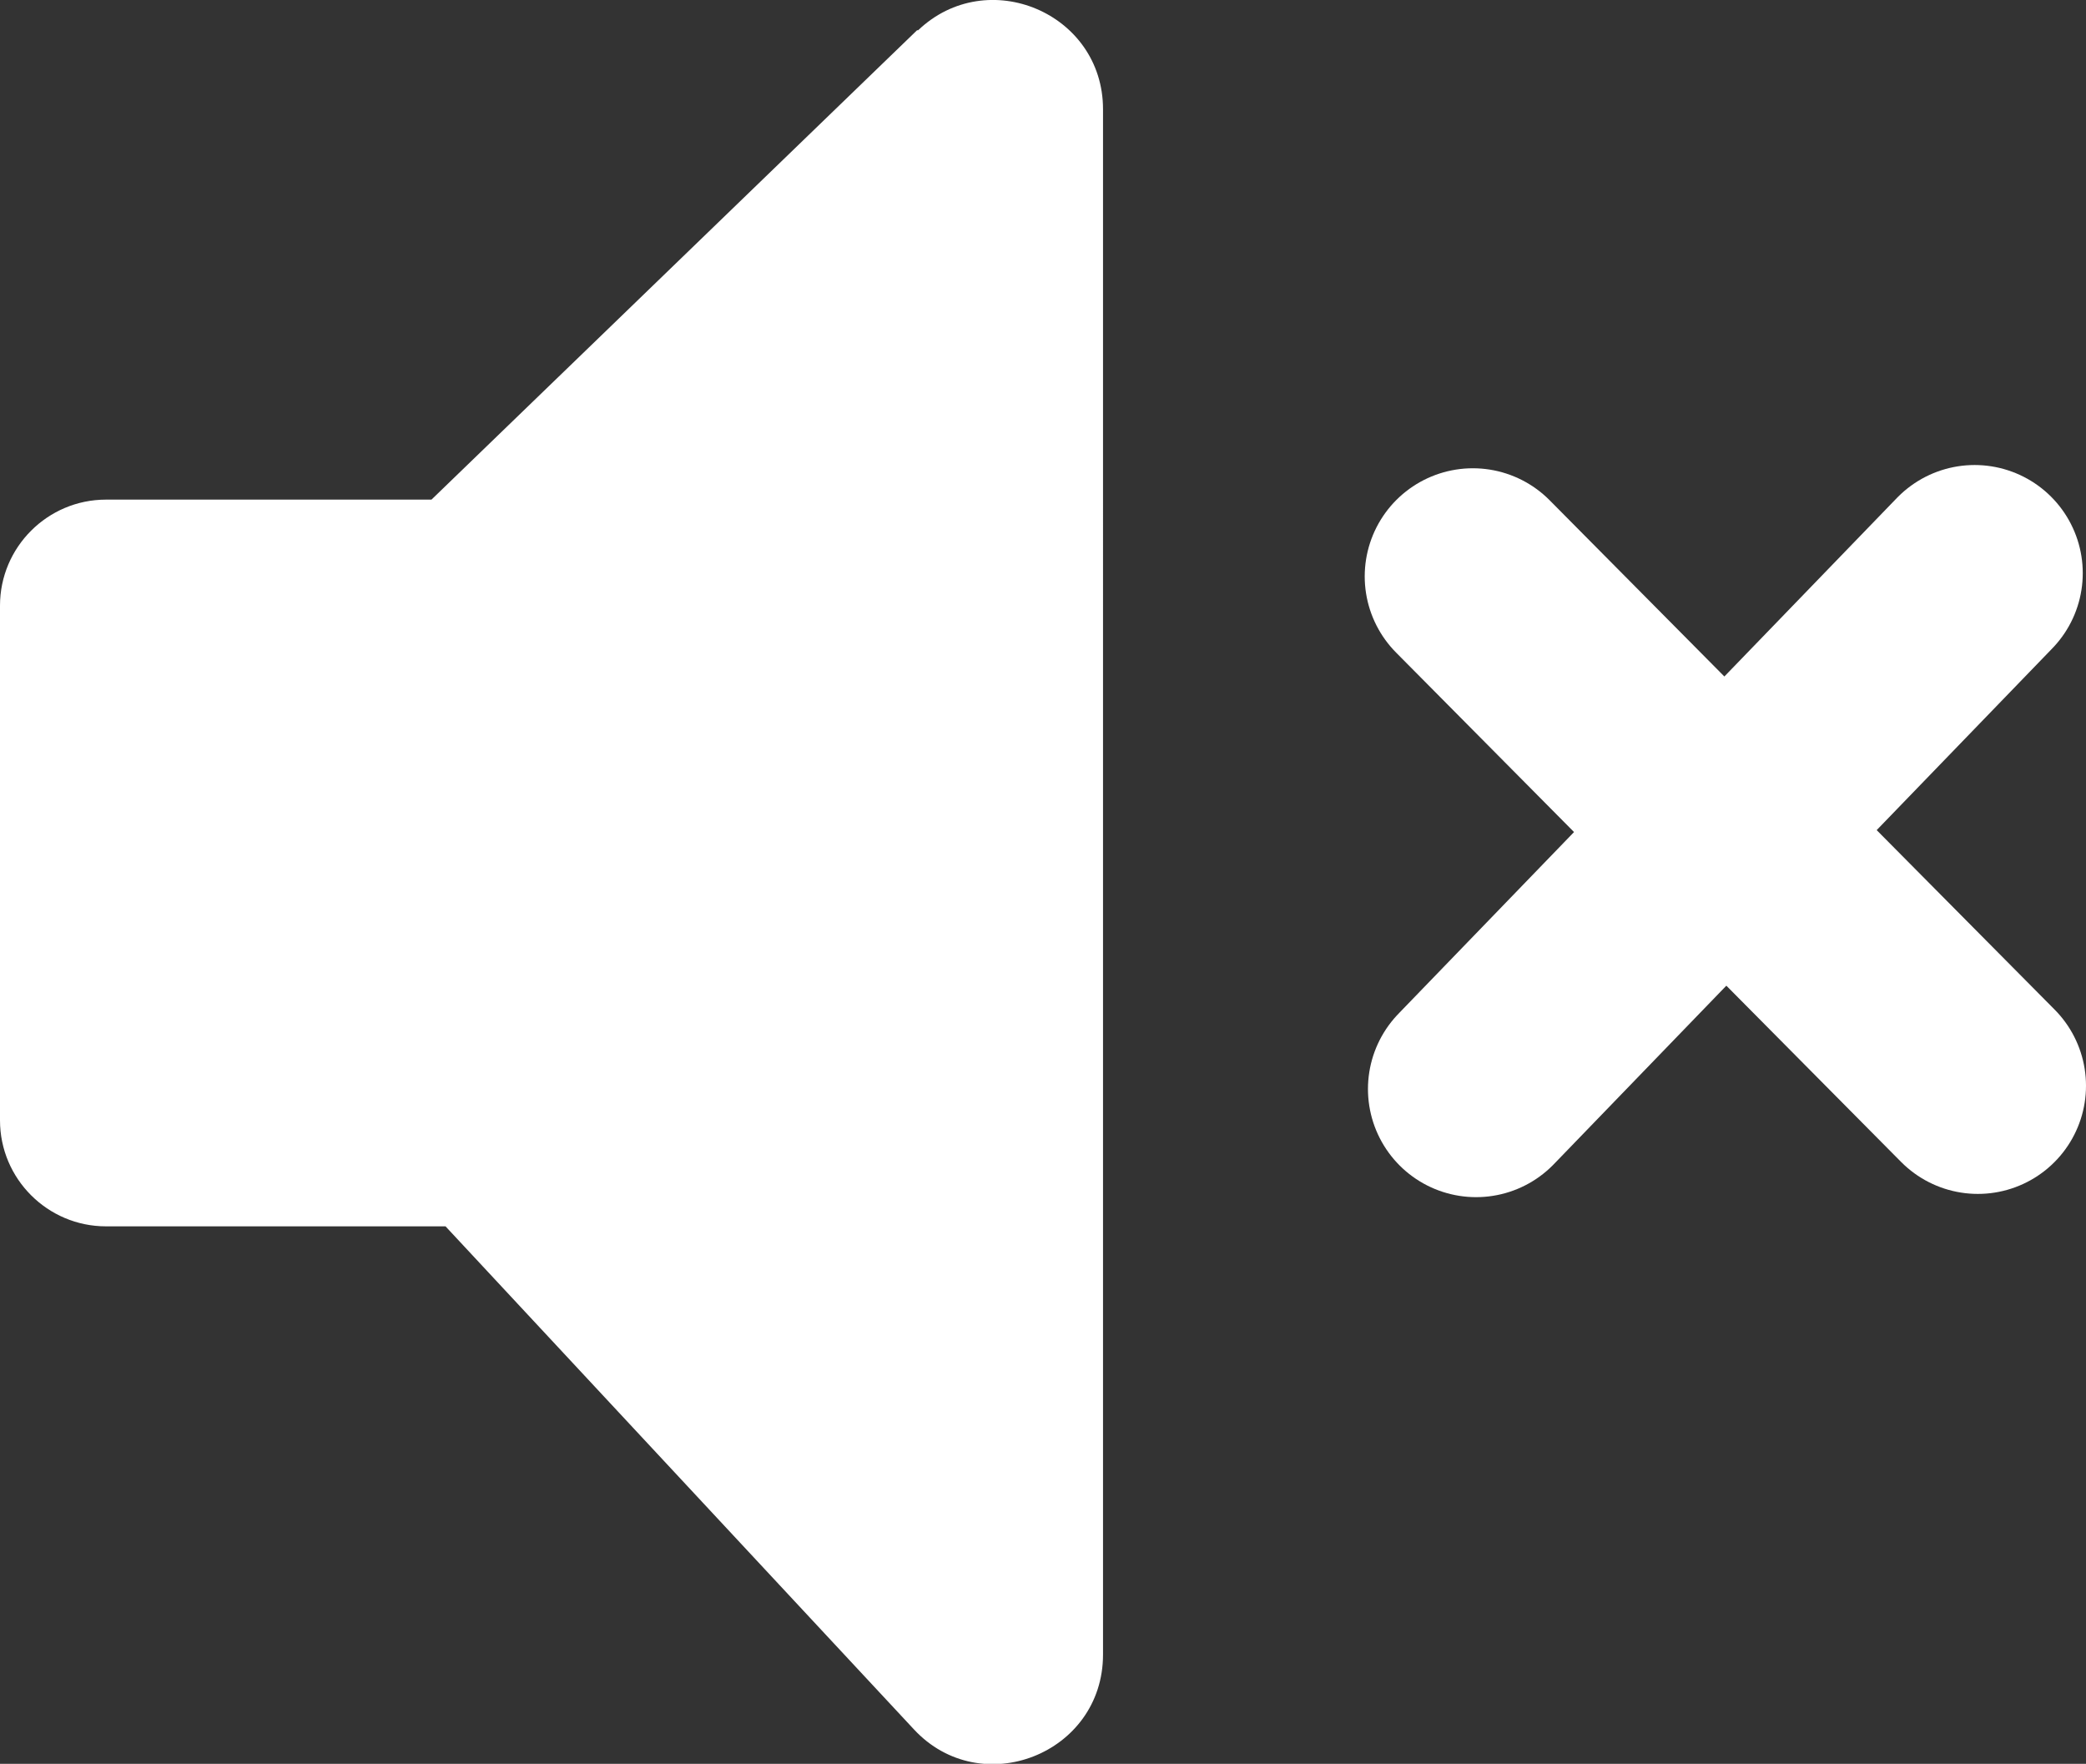 <?xml version="1.0" encoding="UTF-8"?>
<svg id="Layer_2" xmlns="http://www.w3.org/2000/svg" viewBox="0 0 19.29 16.31">
  <rect x="0" y="0" width="19.29" height="16.31" fill="#333333" stroke="none"/>
  <defs>
    <style>
      .cls-1 {
        fill: #fff;
      }

      .cls-2 {
        fill: none;
        stroke: #fff;
        stroke-linecap: round;
        stroke-miterlimit: 10;
        stroke-width: 2px;
      }
    </style>
  </defs>
  <g id="Layer_1-2" data-name="Layer_1">
    <path class="cls-1" d="M8.48.28L3.99,4.62H.98c-.54,0-.98.44-.98.98v4.76c0,.54.44.98.98.98h3.14l4.33,4.65c.62.67,1.75.23,1.75-.69V1.01c0-.89-1.07-1.34-1.71-.73Z"/>
    <line class="cls-2" x1="18.26" y1="5.3" x2="13.65" y2="10.07"/>
    <line class="cls-2" x1="18.29" y1="10.04" x2="13.62" y2="5.33"/>
  </g>
</svg>
